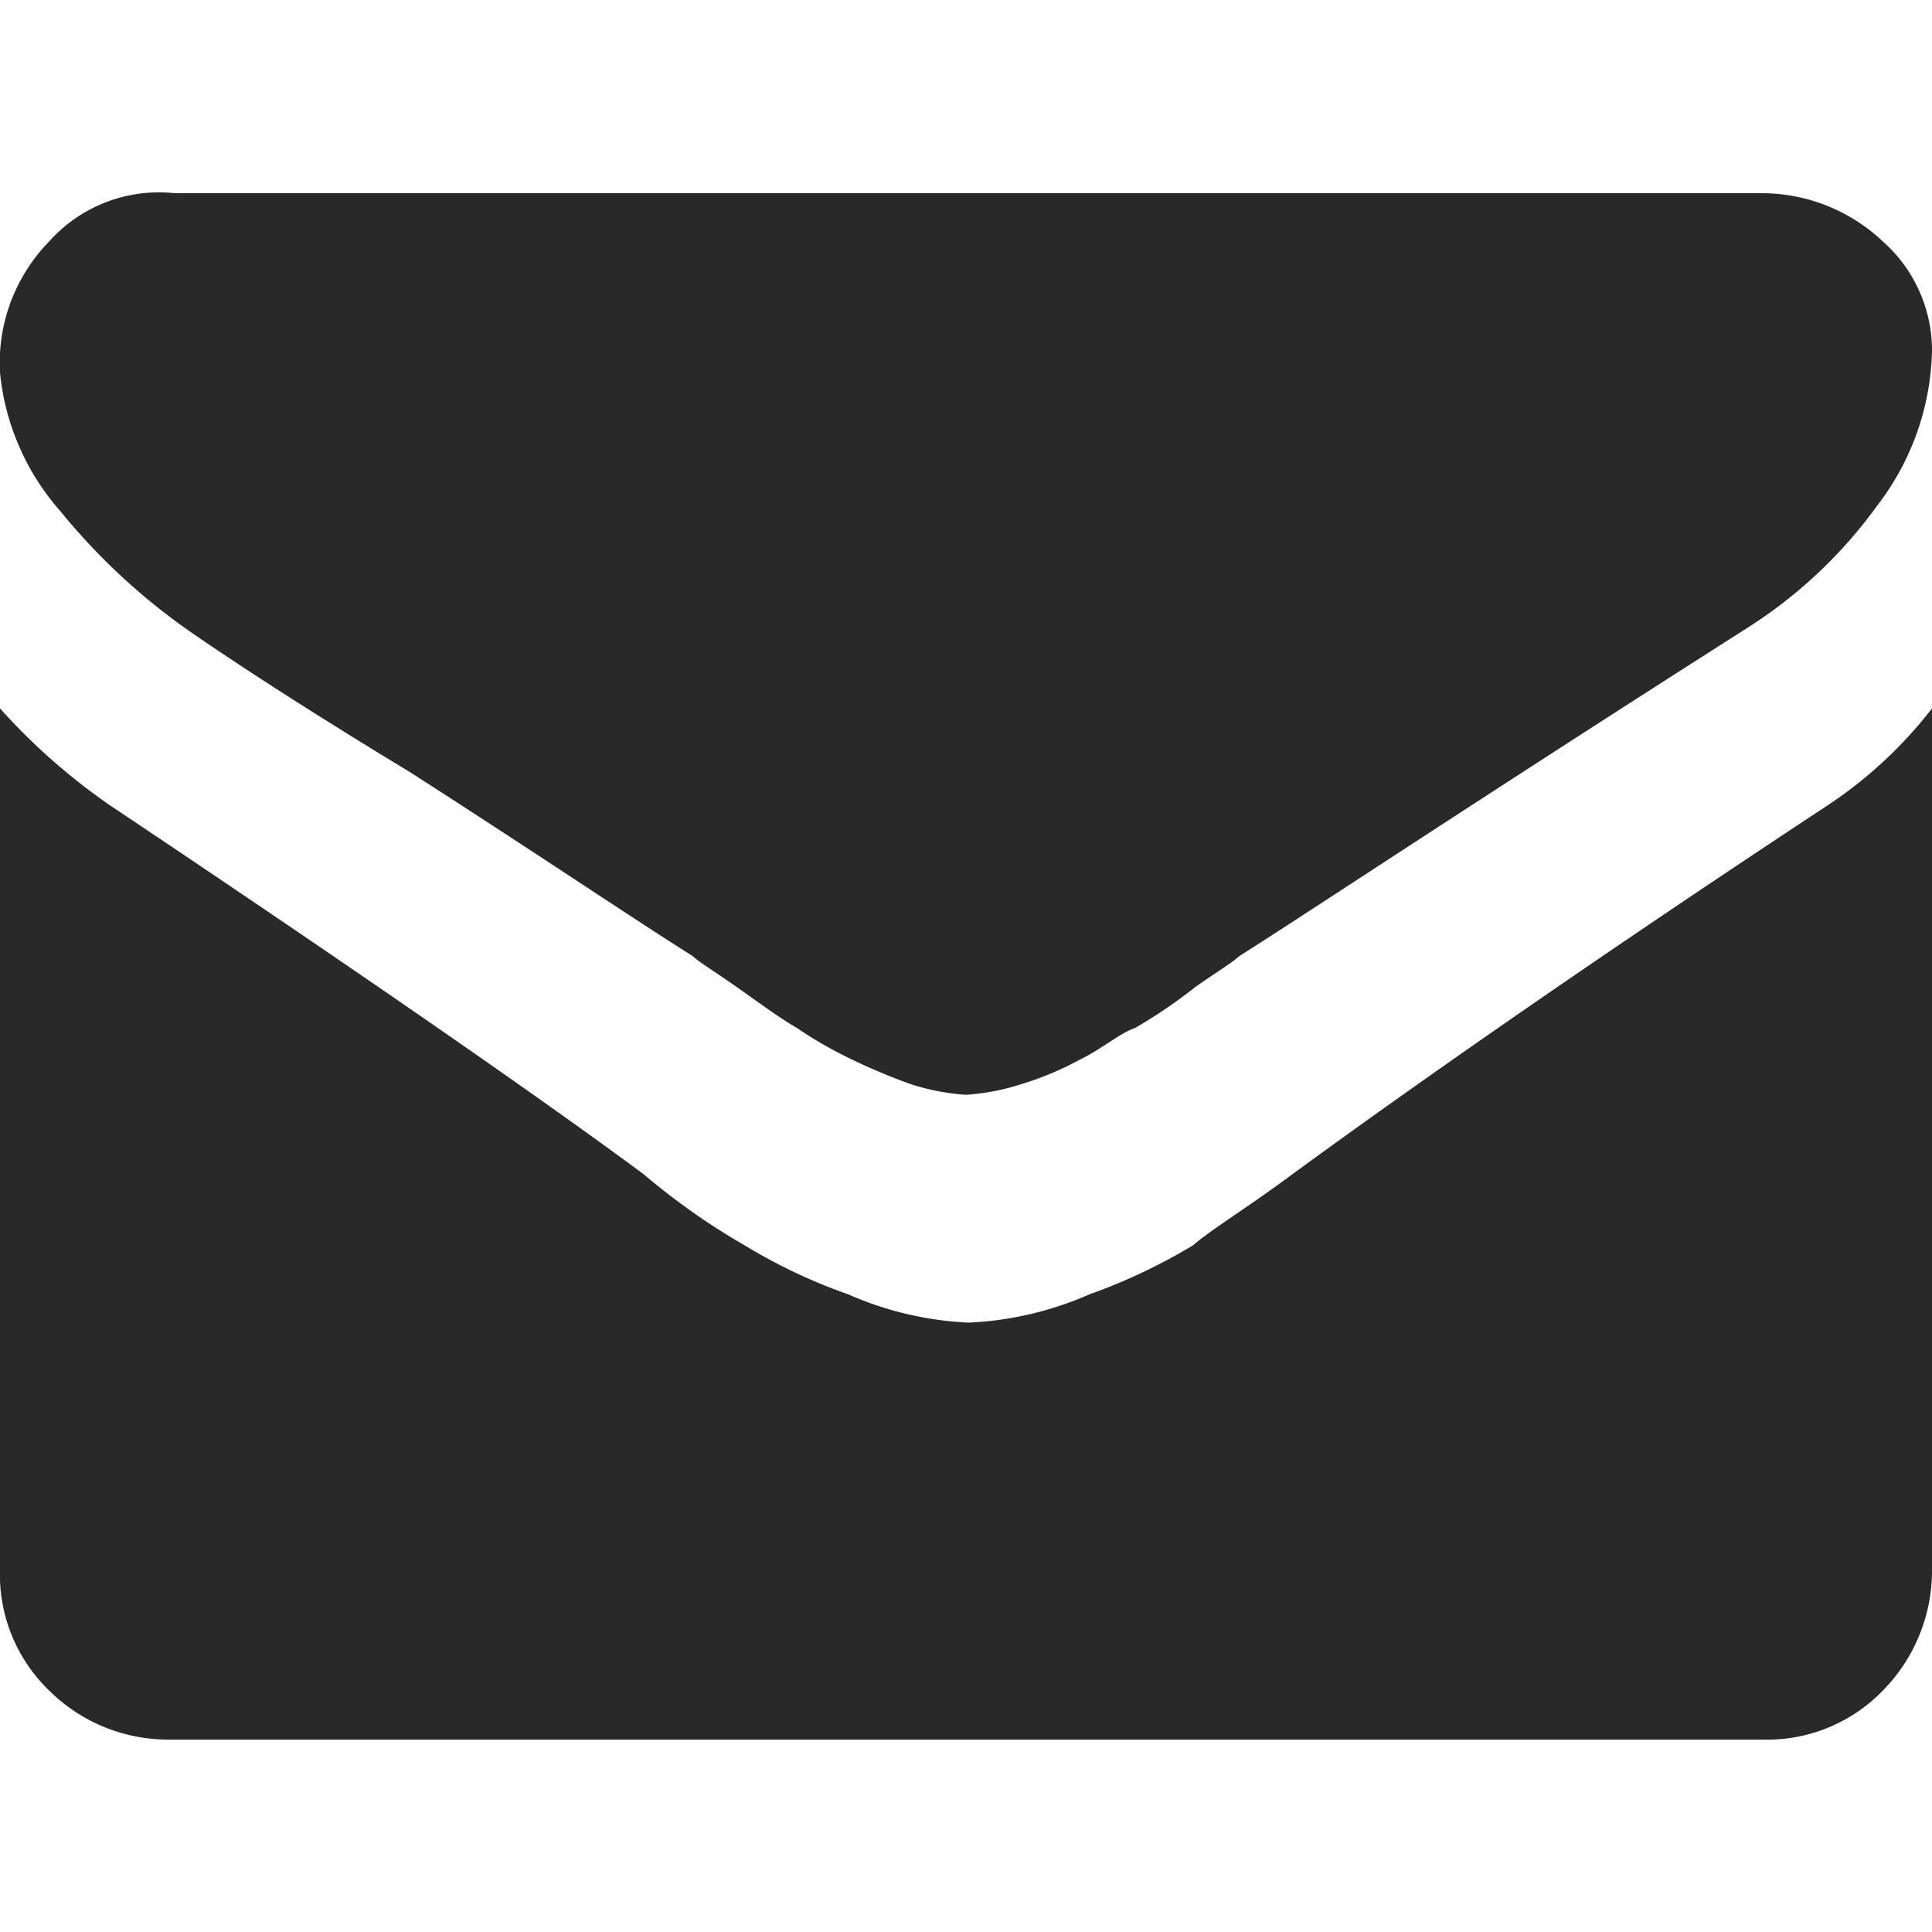 <svg xmlns="http://www.w3.org/2000/svg" xmlns:xlink="http://www.w3.org/1999/xlink" viewBox="0 0 24 24"><defs><style>.cls-1{fill:none;}.cls-2{clip-path:url(#clip-path);}.cls-3{fill:#292929;}</style><clipPath id="clip-path"><path class="cls-1" d="M-557.89-540.13a1.33,1.33,0,0,1,1.34,1.33,1.33,1.33,0,0,1-1.34,1.33,1.33,1.33,0,0,1-1.33-1.33A1.33,1.33,0,0,1-557.89-540.13Zm0-3.5a4.83,4.83,0,0,0-4.83,4.83,4.83,4.83,0,0,0,4.83,4.83h0A4.83,4.83,0,0,0-553-538.8v0A4.84,4.84,0,0,0-557.89-543.63Zm0-3a.5.5,0,0,1,.5.41v1.61a5.84,5.84,0,0,1,5.32,5.31h1.51a.5.5,0,0,1,.5.5.49.49,0,0,1-.41.49h-1.6a5.84,5.84,0,0,1-5.32,5.31v1.52a.5.5,0,0,1-.5.5.49.49,0,0,1-.49-.41V-533a5.84,5.84,0,0,1-5.31-5.31h-1.52a.5.5,0,0,1-.5-.5.5.5,0,0,1,.41-.49h1.61a5.84,5.84,0,0,1,5.31-5.31v-1.52A.5.5,0,0,1-557.89-546.63Z"/></clipPath></defs><g id="圖層_2" data-name="圖層 2"><path class="cls-3" d="M5.09,9.59c1.56,1,2.71,1.78,3.52,2.29.07.07.27.19.54.38s.54.39.75.51a5.13,5.13,0,0,0,.68.39,7.54,7.54,0,0,0,.74.31,2.86,2.86,0,0,0,.68.13,2.86,2.86,0,0,0,.68-.13,3.89,3.89,0,0,0,.74-.31c.27-.13.48-.32.68-.39a6.28,6.28,0,0,0,.75-.51c.27-.19.47-.31.54-.38.81-.51,2.91-1.91,6.3-4.07a5.86,5.86,0,0,0,1.63-1.53A3.27,3.27,0,0,0,24,4.37,1.81,1.81,0,0,0,23.39,3,2.19,2.19,0,0,0,21.9,2.4H2.17A1.83,1.83,0,0,0,.61,3,2.16,2.16,0,0,0,0,4.63,3.05,3.05,0,0,0,.75,6.35,7.9,7.9,0,0,0,2.31,7.81C2.58,8,3.52,8.64,5.09,9.59Z"/><path class="cls-3" d="M16.05,14.59c-.55.41-1,.68-1.23.88a7.14,7.14,0,0,1-1.29.61,4.17,4.17,0,0,1-1.5.35,4.17,4.17,0,0,1-1.49-.35,6.82,6.82,0,0,1-1.29-.61A8.44,8.44,0,0,1,8,14.59C6.8,13.7,4.56,12.14,1.36,10A7.76,7.76,0,0,1,0,8.8V19.49A2,2,0,0,0,.61,21a2.1,2.1,0,0,0,1.5.61H21.89a2,2,0,0,0,1.5-.61,2.12,2.12,0,0,0,.61-1.5V8.8A5.42,5.42,0,0,1,22.71,10C19.78,11.93,17.54,13.5,16.05,14.59Z"/></g></svg>